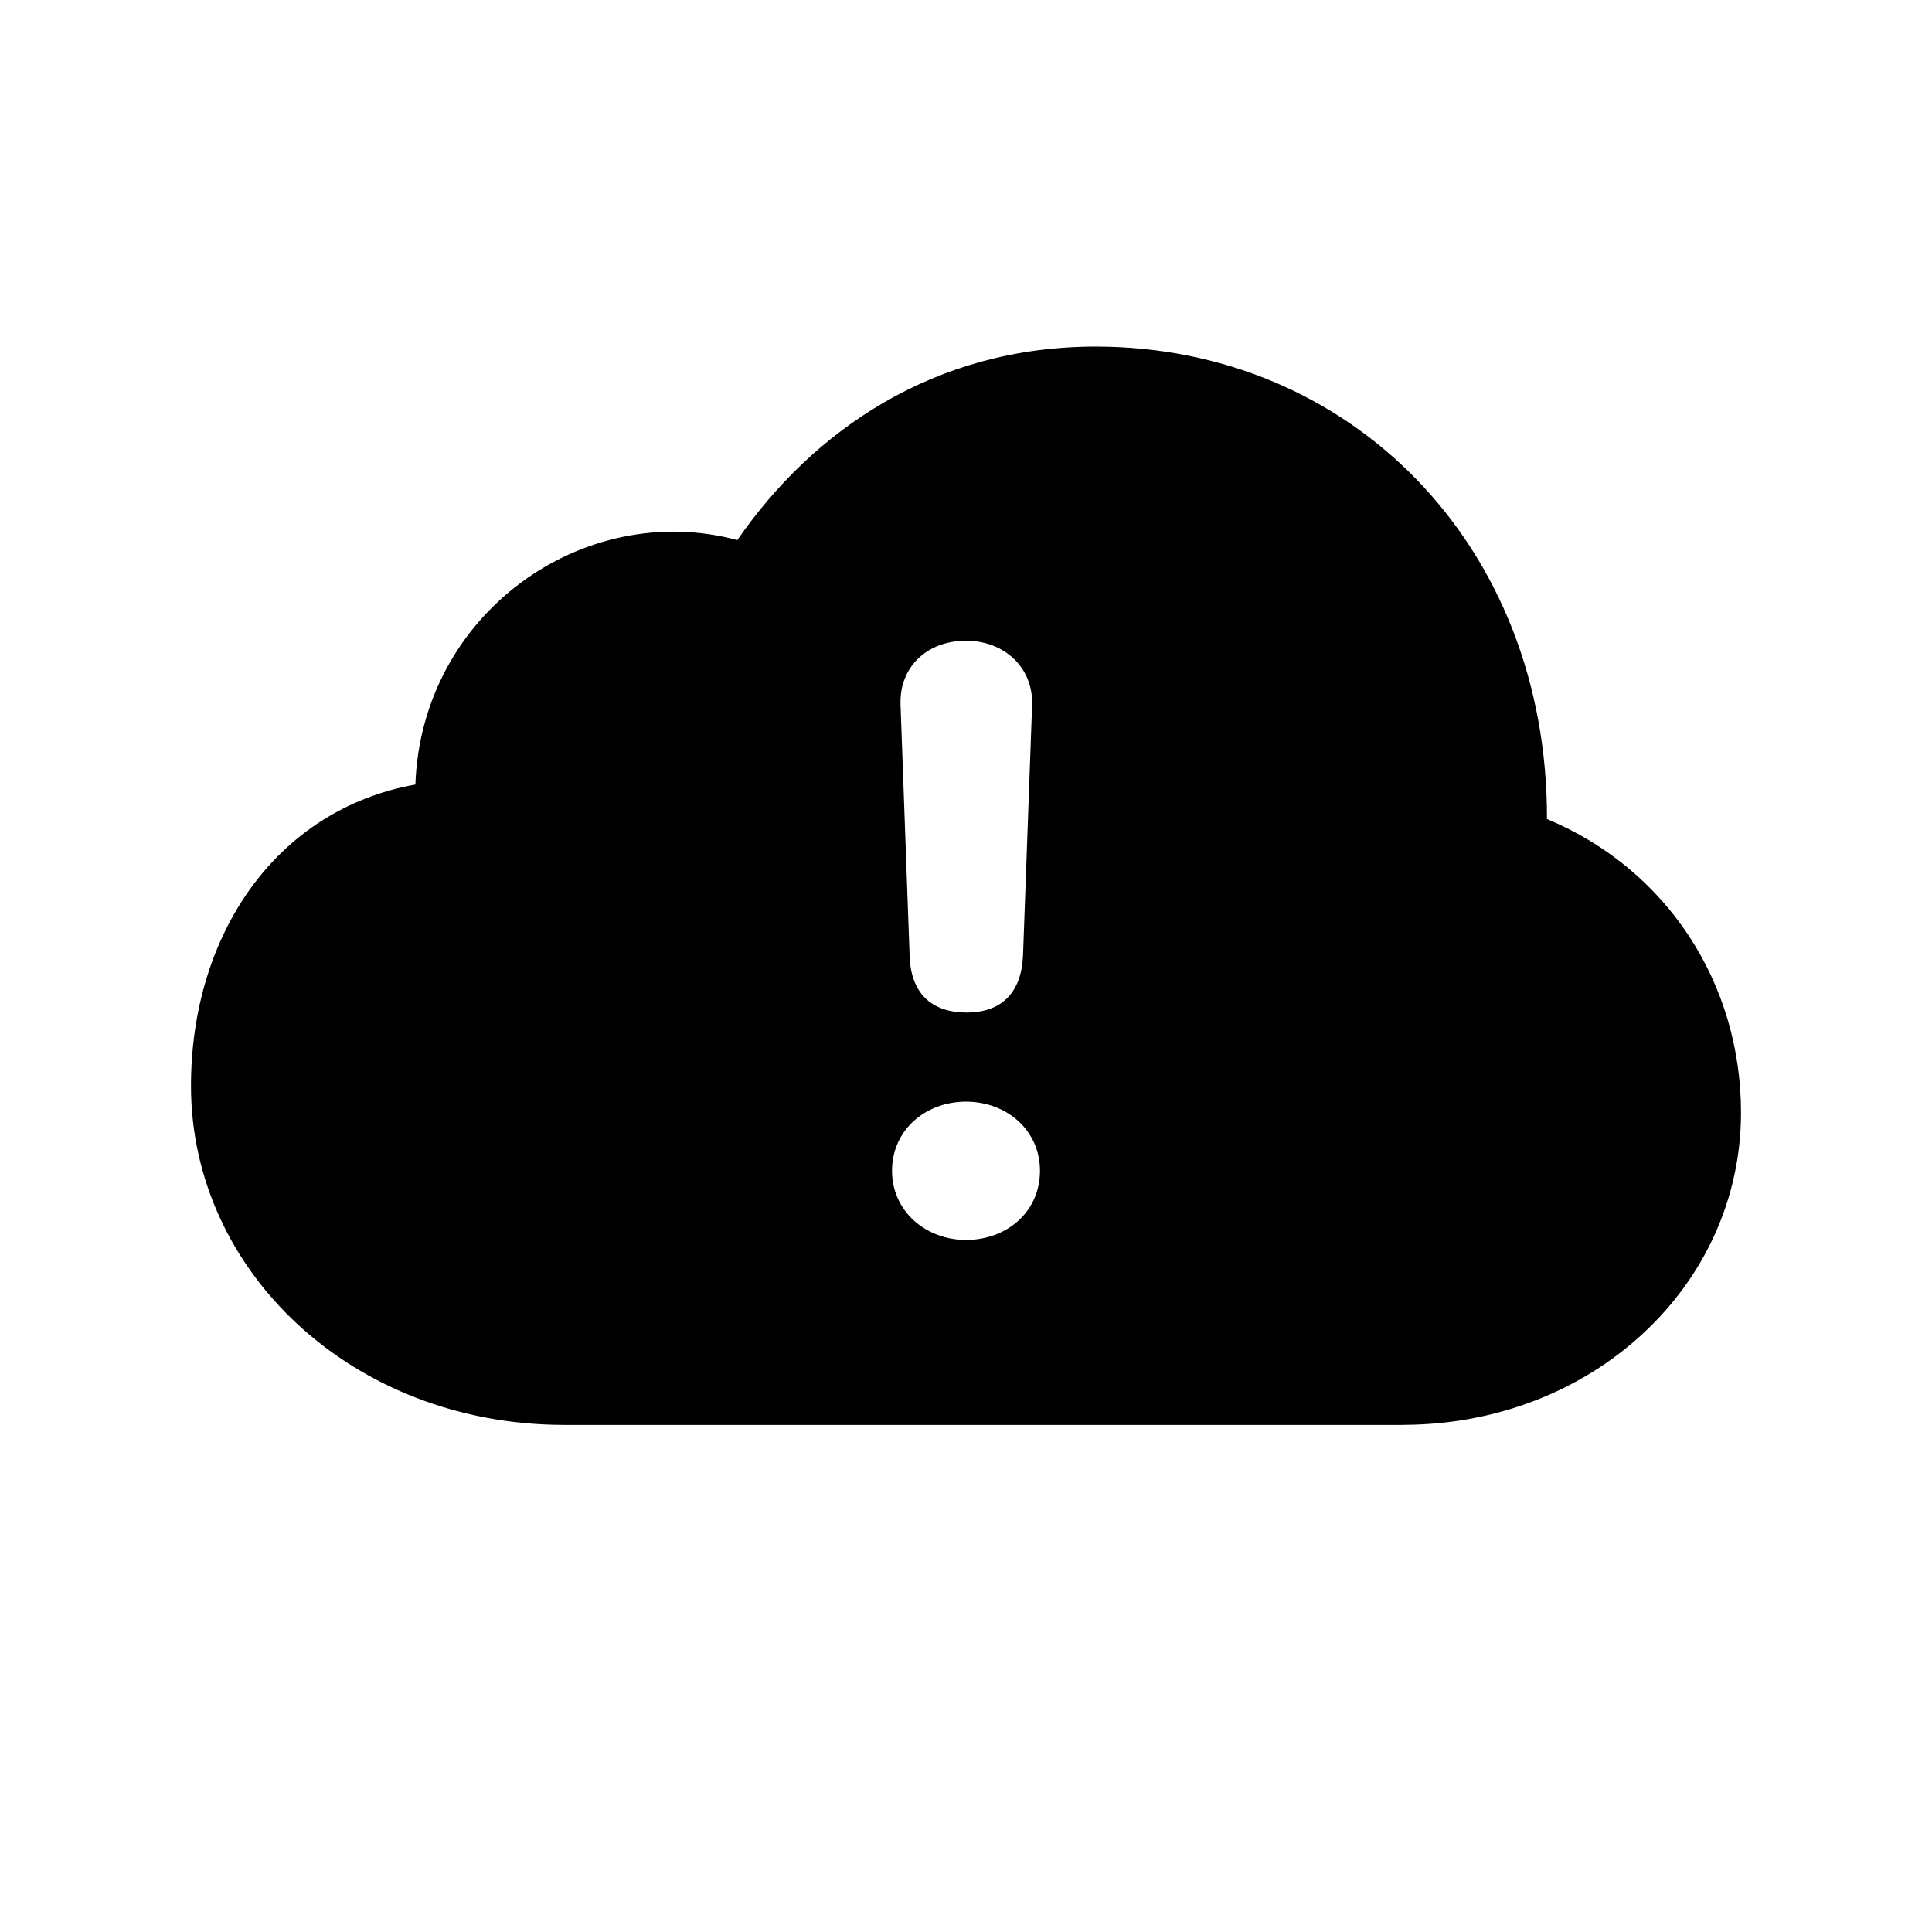 <?xml version="1.0" standalone="no"?><!DOCTYPE svg PUBLIC "-//W3C//DTD SVG 1.1//EN" "http://www.w3.org/Graphics/SVG/1.1/DTD/svg11.dtd"><svg class="icon" width="200px" height="200.00px" viewBox="0 0 1024 1024" version="1.1" xmlns="http://www.w3.org/2000/svg"><path fill="#000000" d="M743.424 755.2c100.279 0 179.346-73.582 179.346-165.522 0-68.133-38.875-128.878-102.839-155.575 0.329-145.591-104.485-250.405-239.177-250.405-85.467 0-149.76 44.361-189.952 102.546C309.175 264.411 223.378 325.157 220.16 415.817c-73.618 13.166-118.93 79.397-118.93 159.744 0 98.048 85.467 179.675 197.998 179.675h444.197z m-231.131-218.551c-18.944 0-29.55-10.606-30.171-29.915l-4.827-133.376c-0.658-19.602 13.824-33.755 34.706-33.755 20.59 0 35.694 14.482 35.035 34.085l-4.827 133.047c-0.951 19.639-11.557 29.915-29.879 29.915zM512 657.189c-21.211 0-39.205-15.104-39.205-36.645 0-21.577 17.664-36.645 39.205-36.645 21.541 0 39.205 15.104 39.205 36.645 0 21.833-17.664 36.645-39.205 36.645z" /></svg>